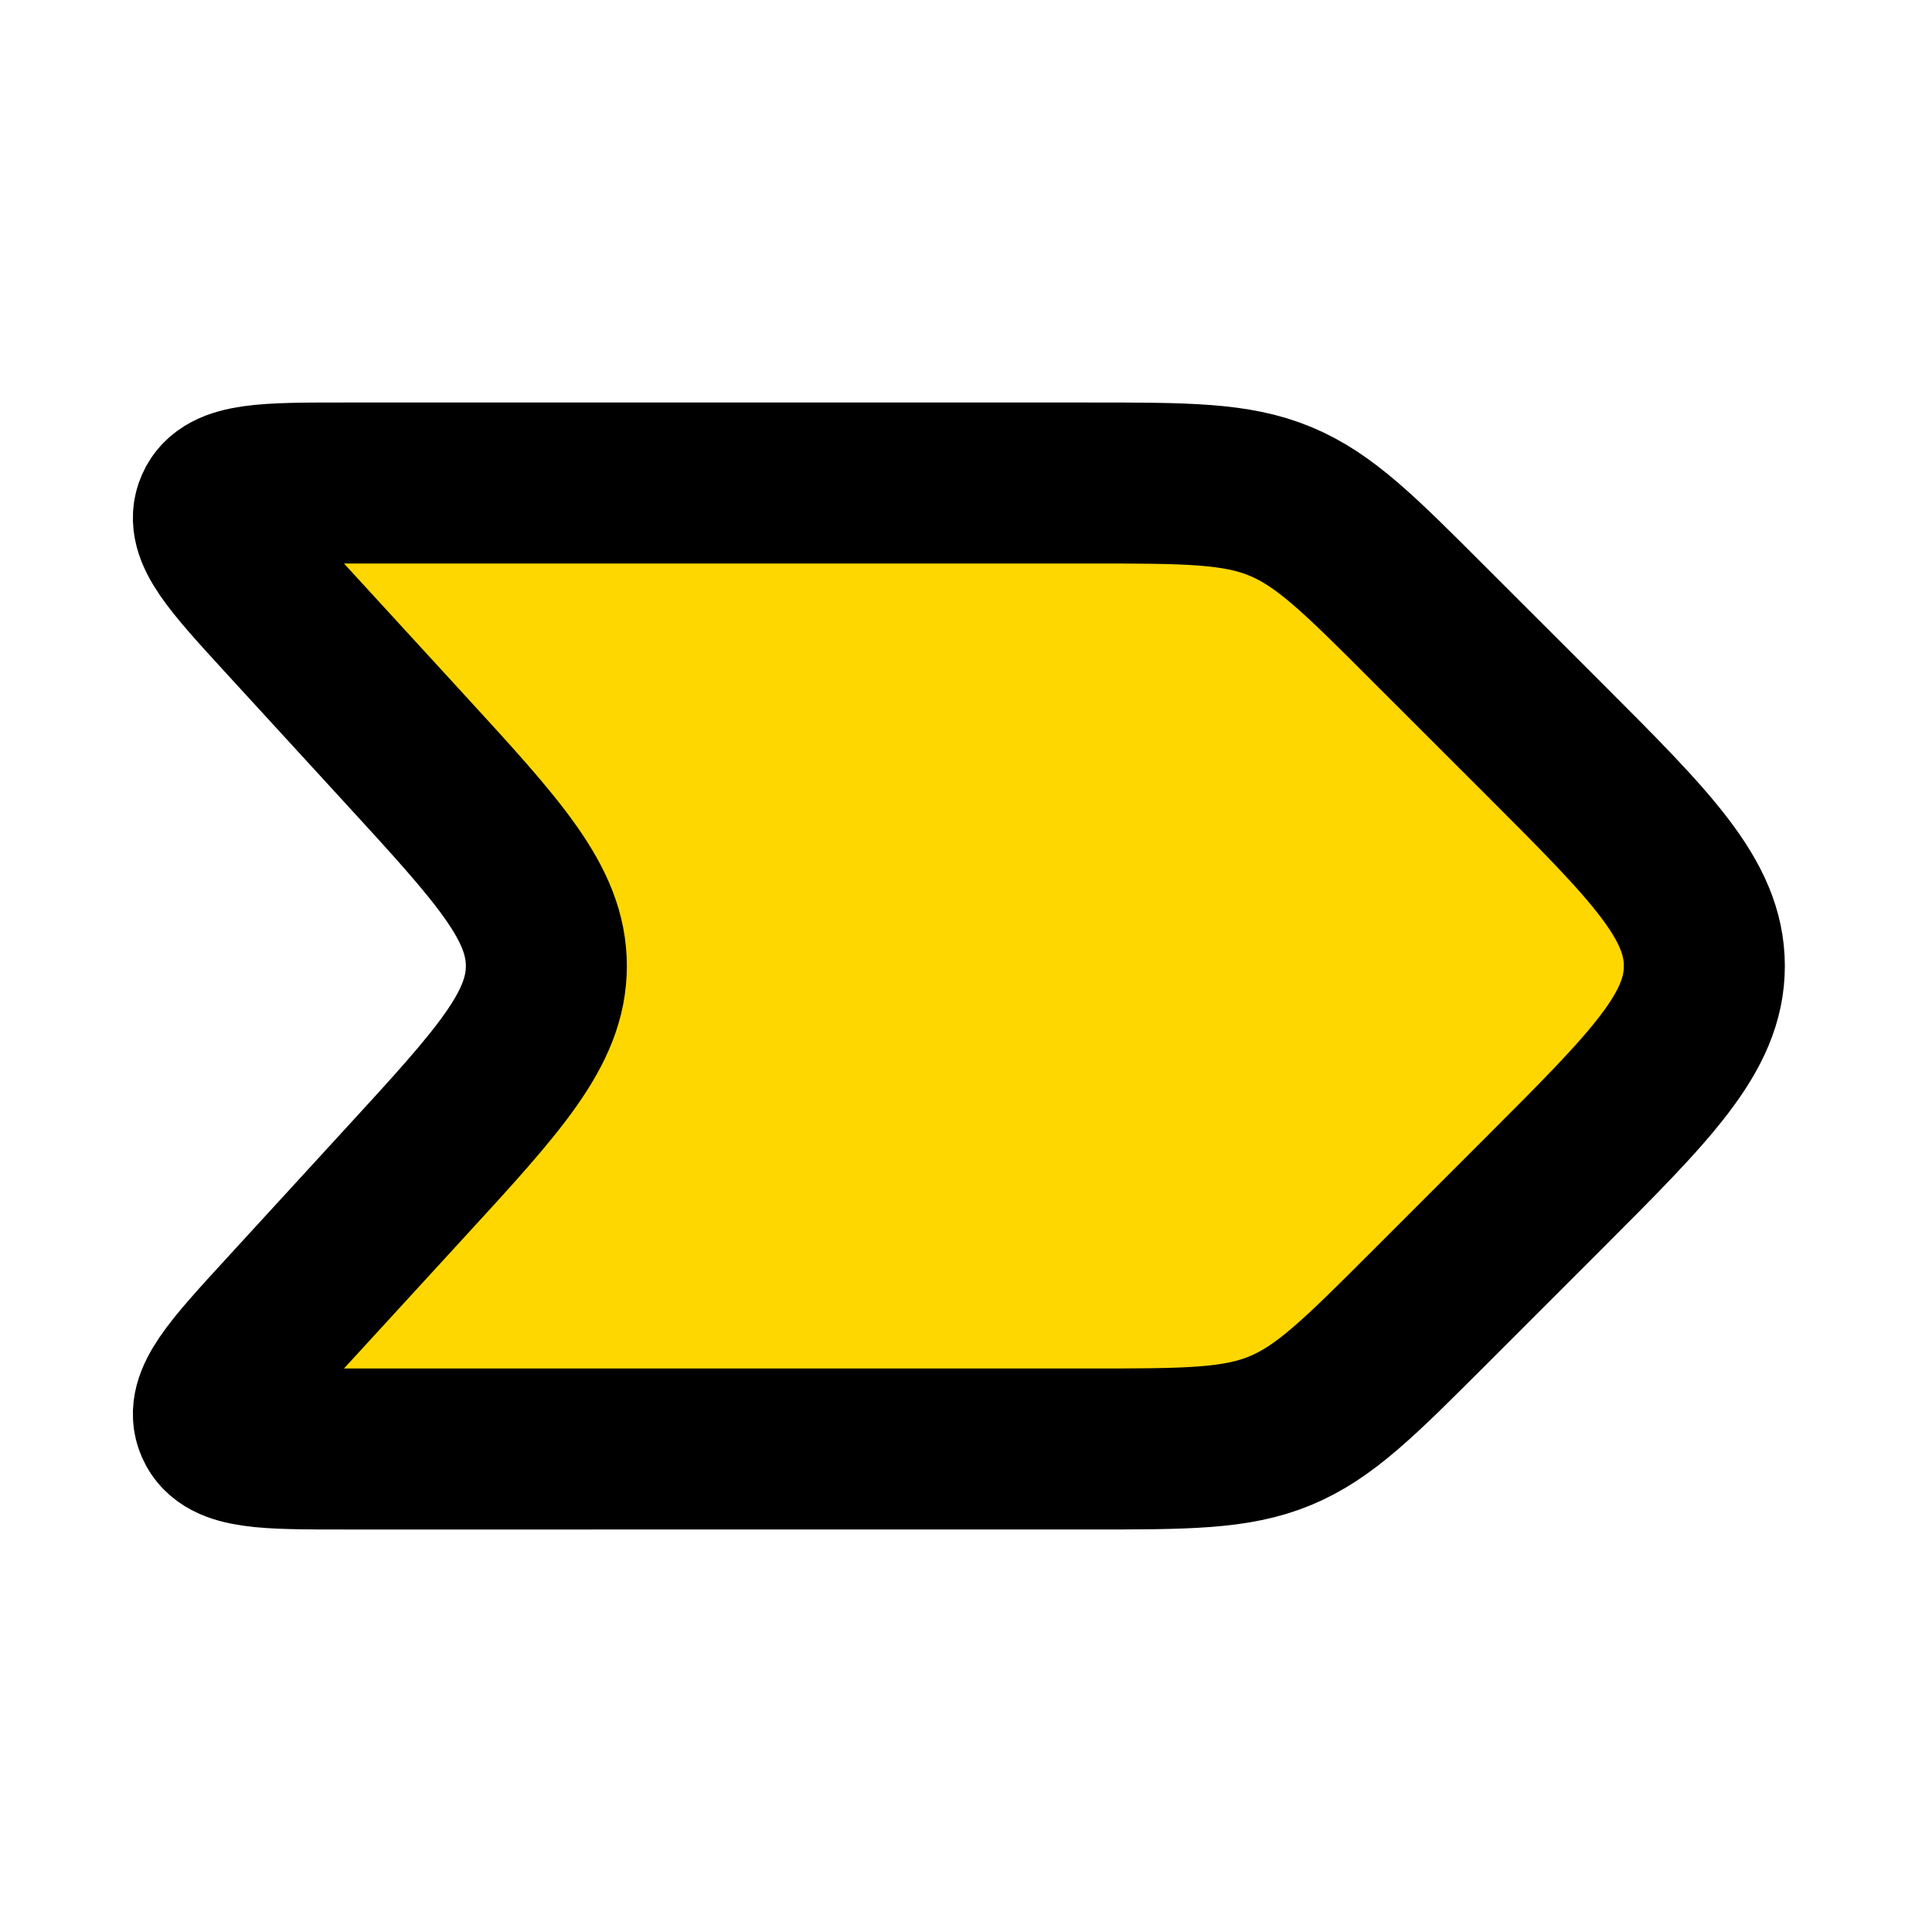 <svg fill="gold" height="24" width="24" xmlns="http://www.w3.org/2000/svg"><path d="M19.172 14.828l-1.415 1.415c-.867.867-1.3 1.3-1.852 1.529-.55.228-1.164.228-2.39.228H4.273c-.975 0-1.463 0-1.594-.299-.131-.298.198-.658.857-1.377l1.486-1.621C6.2 13.42 6.787 12.778 6.787 12s-.588-1.42-1.765-2.703L3.536 7.676c-.659-.72-.988-1.079-.857-1.377C2.81 6 3.298 6 4.273 6h9.242c1.226 0 1.84 0 2.39.228.552.229.985.662 1.852 1.53l1.415 1.414c1.333 1.333 2 2 2 2.828s-.667 1.495-2 2.828z" stroke="currentColor" stroke-linecap="round" stroke-linejoin="round" stroke-width="2"/></svg>